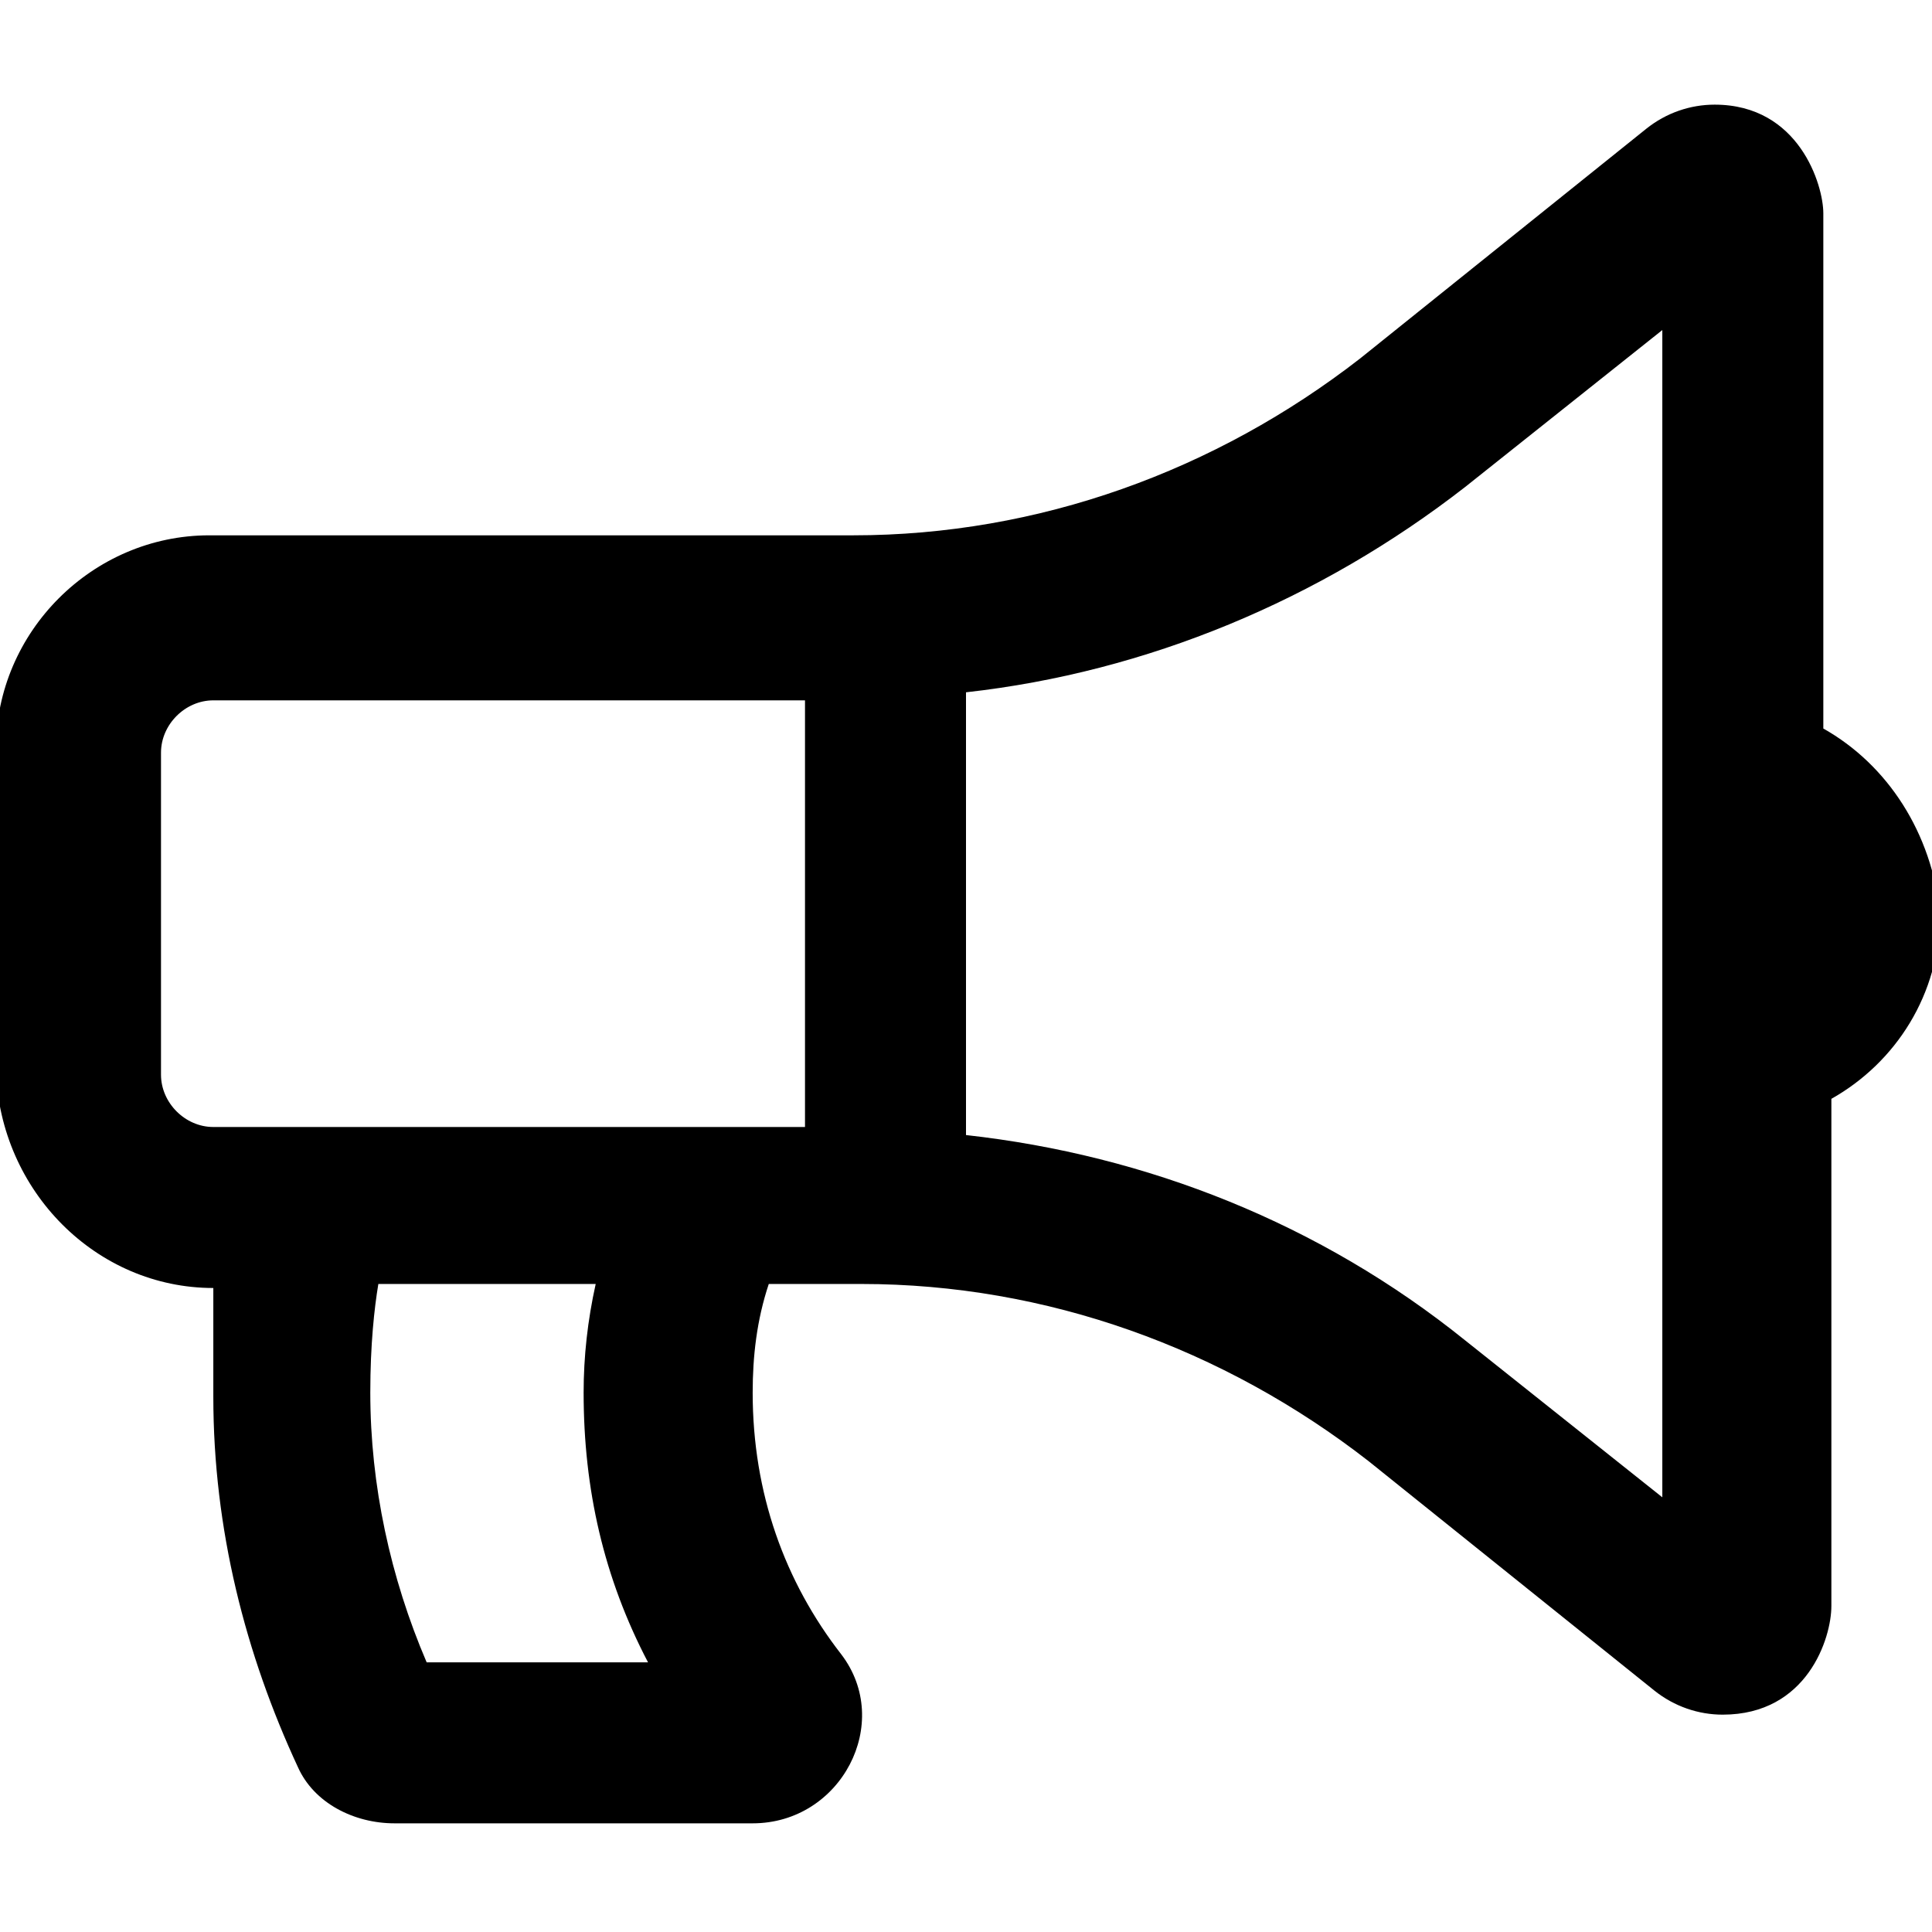 <svg enable-background="new 0 0 48 48" viewBox="0 0 48 48" xmlns="http://www.w3.org/2000/svg"><path d="m45.3 18.1v-12.8c0-.7-.6-2.7-2.7-2.7-.6 0-1.2.2-1.7.6l-7.1 5.7c-3.6 2.8-8 4.4-12.6 4.4h-16c-2.9 0-5.3 2.4-5.3 5.3v8c.1 3 2.5 5.4 5.4 5.4v2.7c0 3.3.8 6.4 2.1 9.2.4.9 1.4 1.4 2.4 1.4h8.9c2.2 0 3.5-2.5 2.2-4.2-1.4-1.8-2.2-4-2.2-6.5 0-.9.1-1.8.4-2.7h2.3c4.6 0 9 1.6 12.6 4.4l7.1 5.7c.5.4 1.1.6 1.7.6 2.1 0 2.7-1.9 2.7-2.7v-12.6c1.6-.9 2.7-2.6 2.7-4.6-.2-2-1.3-3.7-2.9-4.6zm-34.7 23.2c-.9-2.1-1.4-4.4-1.4-6.7 0-1.2.1-2.1.2-2.7h5.4c-.2.9-.3 1.8-.3 2.7 0 2.4.5 4.6 1.6 6.7zm9.4-13.3h-14.7c-.7 0-1.3-.6-1.3-1.3v-8c0-.7.6-1.3 1.3-1.3h14.7zm21.3 9.2-4.9-3.9c-3.6-2.9-7.9-4.6-12.4-5.1v-11c4.5-.5 8.8-2.3 12.4-5.1l4.9-3.9z"/></svg>